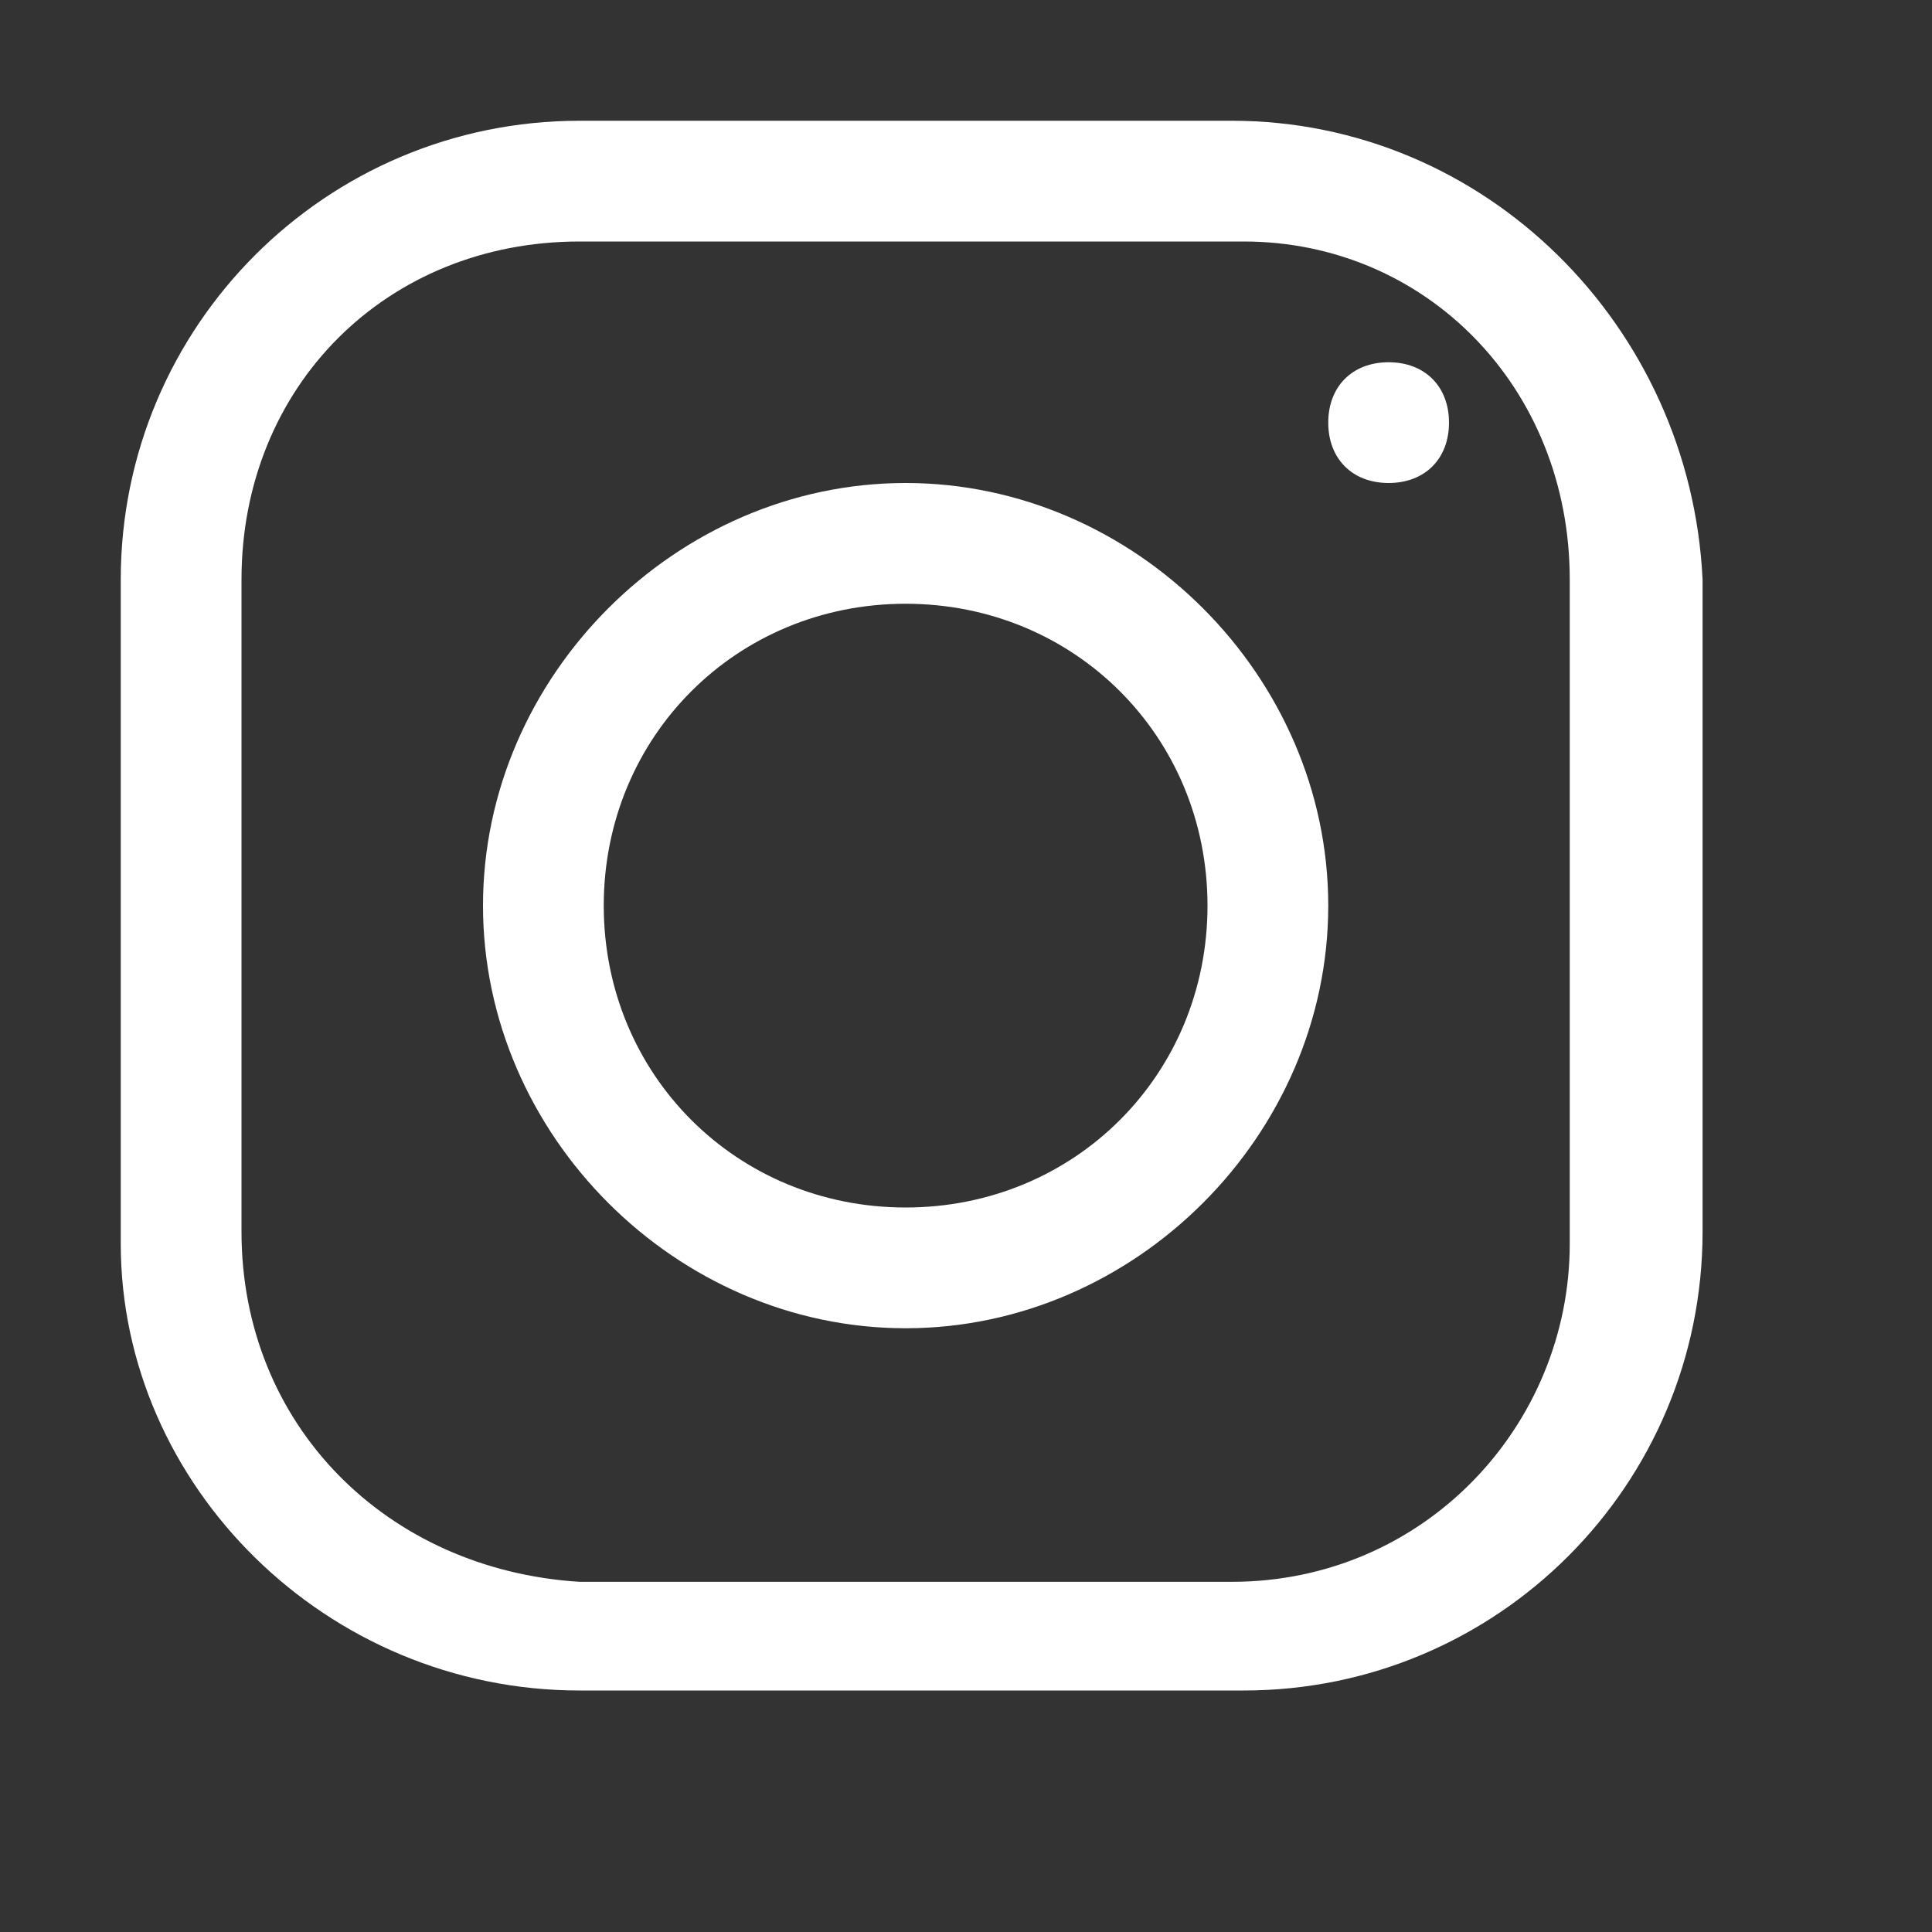 <?xml version="1.0" encoding="utf-8"?>
<!-- Generator: Adobe Illustrator 24.3.0, SVG Export Plug-In . SVG Version: 6.00 Build 0)  -->
<svg version="1.1" id="Capa_1" xmlns="http://www.w3.org/2000/svg" xmlns:xlink="http://www.w3.org/1999/xlink" x="0px" y="0px"
	 viewBox="0 0 16 16" style="enable-background:new 0 0 16 16;" xml:space="preserve">
<rect x="0" y="0" width="16" height="16" fill="#333333" stroke="none"/>
<style type="text/css">
	.st0{fill:#FFFFFF;}
</style>
<path class="st0" d="M4.8,1C2.7,1,1,2.7,1,4.8v5.5C1,12.3,2.7,14,4.8,14h5.5c2.1,0,3.8-1.7,3.8-3.8V4.8C14,2.7,12.3,1,10.2,1H4.8z
	 M4.8,2h5.5C11.8,2,13,3.2,13,4.8v5.5c0,1.5-1.2,2.8-2.8,2.8H4.8C3.2,13,2,11.8,2,10.2V4.8C2,3.2,3.2,2,4.8,2z M11.5,3
	C11.2,3,11,3.2,11,3.5S11.2,4,11.5,4S12,3.8,12,3.5S11.8,3,11.5,3z M7.5,4C5.6,4,4,5.6,4,7.5S5.6,11,7.5,11S11,9.4,11,7.5
	S9.4,4,7.5,4z M7.5,5C8.9,5,10,6.1,10,7.5S8.9,10,7.5,10S5,8.9,5,7.5S6.1,5,7.5,5z"/>
</svg>
